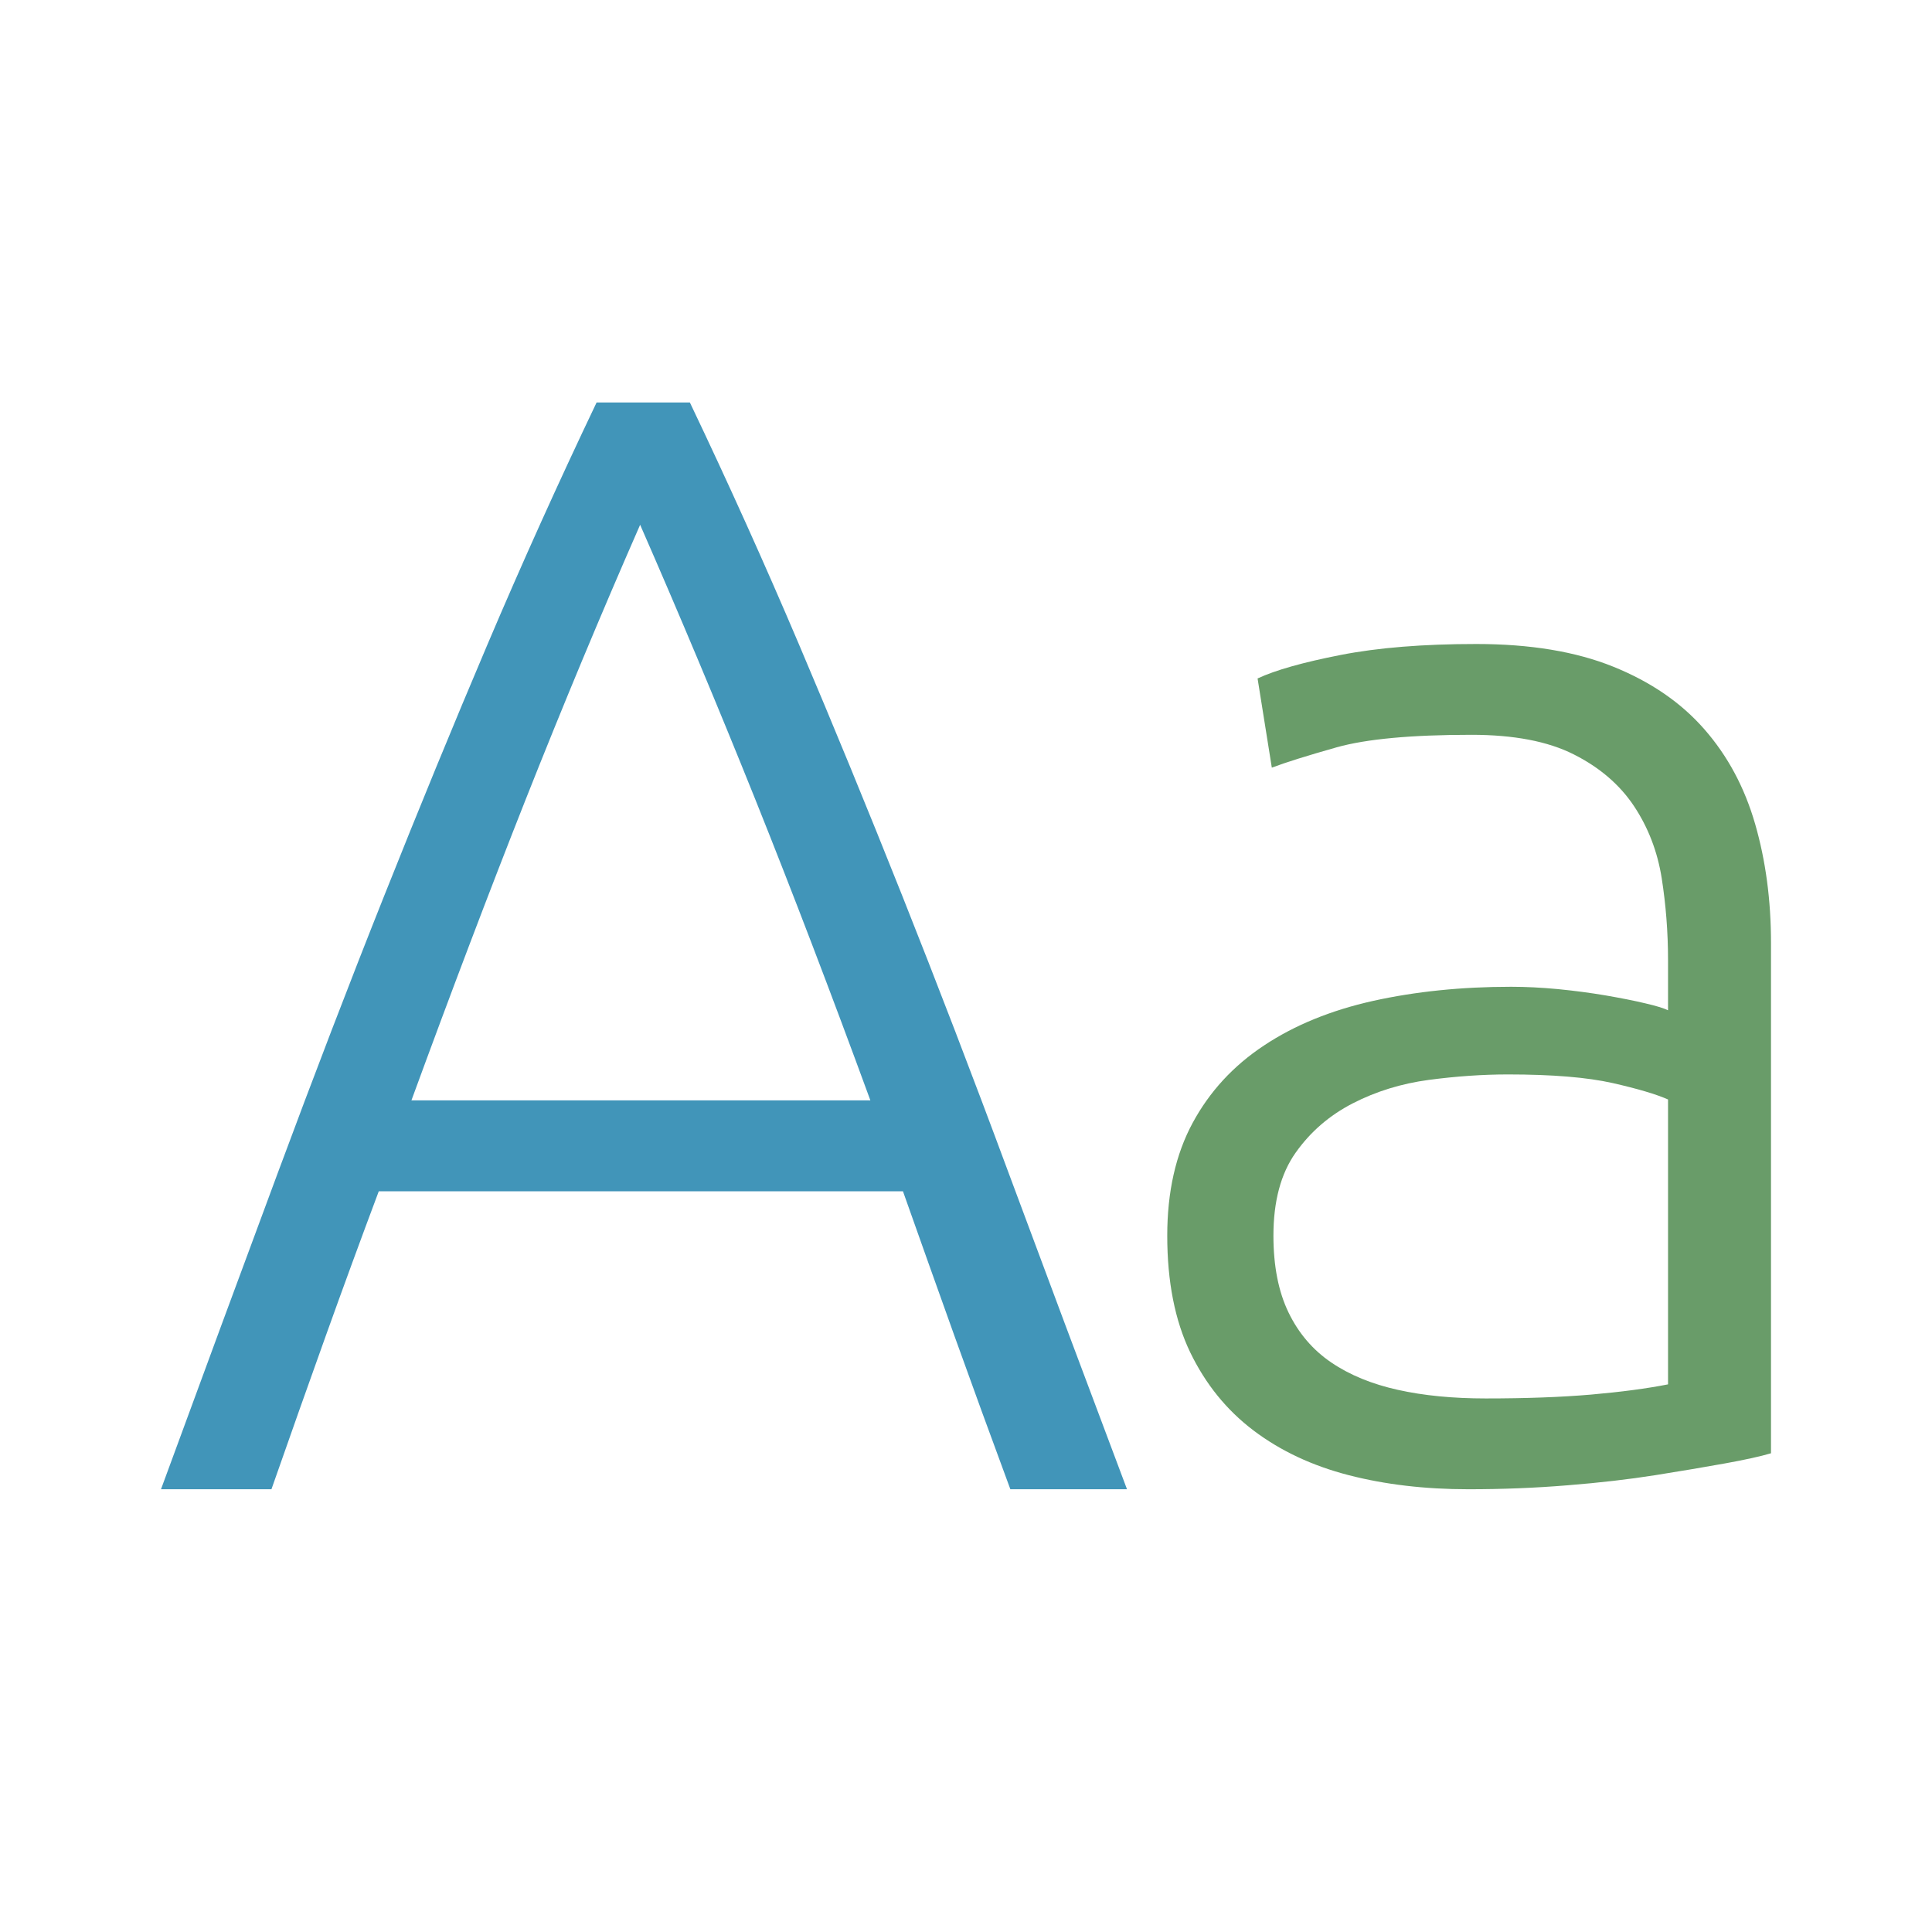 <svg width="24" height="24" viewBox="0 0 24 24" fill="none" xmlns="http://www.w3.org/2000/svg">
<path fill-rule="evenodd" clip-rule="evenodd" d="M3.372 18.5C3.604 17.838 3.829 17.201 4.048 16.591C4.267 15.98 4.486 15.383 4.705 14.799H11.217C11.424 15.383 11.636 15.98 11.855 16.591C12.074 17.201 12.306 17.838 12.551 18.5H14C13.472 17.097 12.982 15.789 12.531 14.575C12.081 13.36 11.639 12.211 11.208 11.127C10.776 10.042 10.348 9 9.923 8C9.498 7 9.047 6 8.57 5H7.411C6.934 6 6.483 7 6.058 8C5.633 9 5.205 10.042 4.773 11.127C4.341 12.211 3.9 13.36 3.449 14.575C2.998 15.789 2.515 17.097 2 18.5H3.372ZM10.812 13.669H5.111C5.601 12.331 6.074 11.084 6.531 9.929C6.989 8.773 7.462 7.636 7.952 6.519C8.441 7.636 8.918 8.773 9.382 9.929C9.845 11.084 10.322 12.331 10.812 13.669Z" fill="#4195B9"/>
<path fill-rule="evenodd" clip-rule="evenodd" d="M18.24 18.5C18.66 18.5 19.07 18.484 19.471 18.451C19.871 18.419 20.235 18.377 20.563 18.325C20.891 18.273 21.18 18.224 21.429 18.179C21.678 18.134 21.869 18.092 22 18.053V11.714C22 11.182 21.934 10.69 21.803 10.236C21.672 9.782 21.462 9.39 21.173 9.06C20.884 8.729 20.507 8.47 20.041 8.282C19.576 8.094 19.008 8 18.339 8C17.682 8 17.121 8.045 16.655 8.136C16.19 8.227 15.845 8.324 15.622 8.428L15.799 9.536C15.97 9.471 16.239 9.387 16.606 9.283C16.974 9.18 17.532 9.128 18.279 9.128C18.805 9.128 19.228 9.209 19.549 9.371C19.871 9.533 20.12 9.747 20.297 10.012C20.474 10.278 20.589 10.576 20.642 10.907C20.694 11.238 20.721 11.578 20.721 11.928V12.55C20.668 12.524 20.573 12.495 20.435 12.463C20.297 12.43 20.133 12.398 19.943 12.365C19.753 12.333 19.556 12.307 19.352 12.287C19.149 12.268 18.955 12.258 18.772 12.258C18.155 12.258 17.584 12.317 17.059 12.433C16.534 12.55 16.081 12.735 15.701 12.988C15.32 13.24 15.025 13.561 14.815 13.95C14.605 14.339 14.5 14.806 14.5 15.35C14.5 15.92 14.595 16.403 14.785 16.799C14.976 17.194 15.238 17.518 15.573 17.771C15.908 18.024 16.301 18.208 16.754 18.325C17.207 18.442 17.702 18.5 18.24 18.5ZM18.457 17.372C18.05 17.372 17.686 17.337 17.364 17.265C17.043 17.194 16.767 17.081 16.537 16.925C16.308 16.769 16.131 16.562 16.006 16.303C15.881 16.044 15.819 15.726 15.819 15.35C15.819 14.922 15.911 14.579 16.095 14.319C16.278 14.06 16.514 13.856 16.803 13.707C17.092 13.558 17.407 13.461 17.748 13.415C18.089 13.37 18.417 13.347 18.732 13.347C19.284 13.347 19.716 13.383 20.032 13.454C20.346 13.525 20.576 13.594 20.721 13.658V17.197C20.458 17.249 20.14 17.291 19.766 17.324C19.392 17.356 18.955 17.372 18.457 17.372Z" fill="#699C69"/>
</svg>
